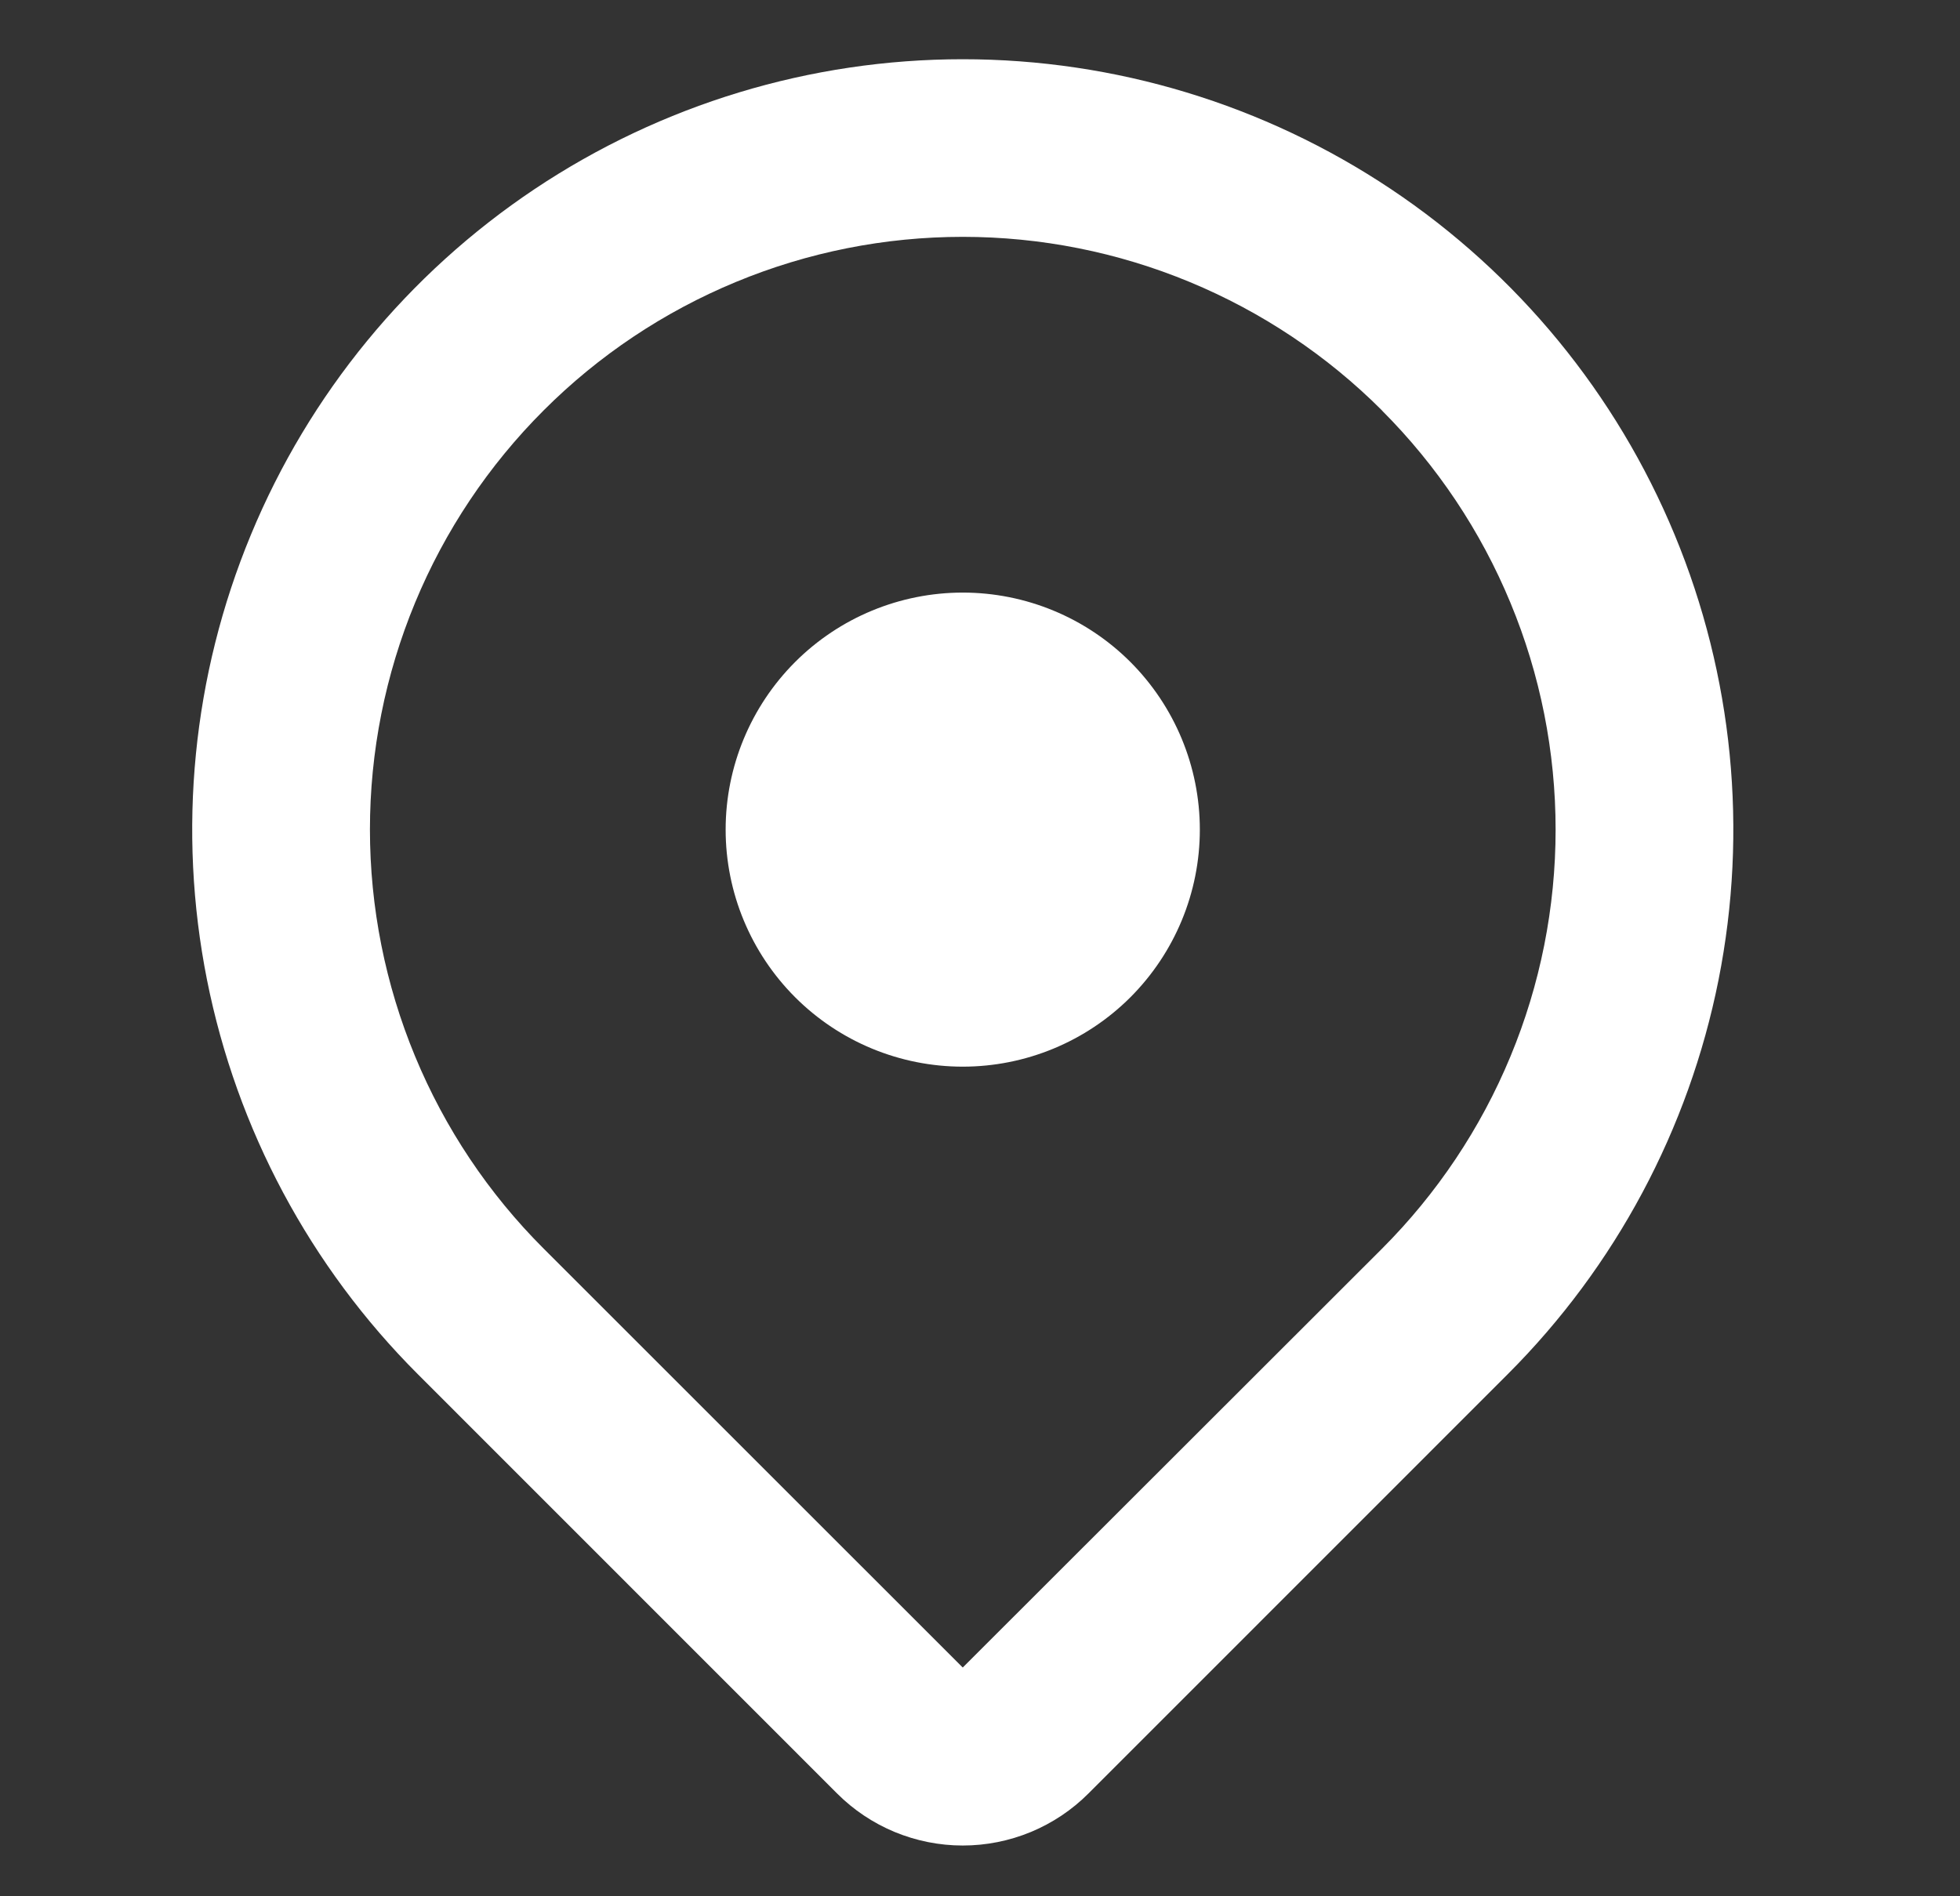 <svg width="31" height="30" viewBox="0 0 31 30" fill="none" xmlns="http://www.w3.org/2000/svg">
<rect x="0" y="0" width="31" height="30" fill="#333333" stroke="none"/>
<path fill-rule="evenodd" clip-rule="evenodd" d="M21.858 6.495C22.728 7.366 23.419 8.399 23.89 9.537C24.362 10.674 24.604 11.894 24.604 13.125C24.604 14.356 24.362 15.576 23.89 16.713C23.419 17.851 22.728 18.884 21.858 19.755L15.227 26.381L8.598 19.753C7.727 18.883 7.036 17.849 6.565 16.711C6.094 15.574 5.851 14.354 5.851 13.123C5.851 11.892 6.094 10.673 6.565 9.535C7.036 8.397 7.727 7.364 8.598 6.493C9.468 5.622 10.502 4.932 11.639 4.461C12.777 3.989 13.996 3.747 15.227 3.747C16.459 3.747 17.678 3.989 18.816 4.461C19.953 4.932 20.987 5.622 21.858 6.493V6.495ZM23.845 21.742C25.55 20.038 26.71 17.866 27.181 15.502C27.651 13.138 27.41 10.688 26.487 8.461C25.565 6.234 24.003 4.33 21.999 2.991C19.994 1.652 17.638 0.937 15.227 0.937C12.817 0.937 10.461 1.652 8.456 2.991C6.452 4.33 4.89 6.234 3.968 8.461C3.045 10.688 2.804 13.138 3.274 15.502C3.745 17.866 4.905 20.038 6.61 21.742L13.238 28.372C13.499 28.634 13.809 28.841 14.151 28.983C14.492 29.124 14.858 29.197 15.227 29.197C15.597 29.197 15.963 29.124 16.304 28.983C16.646 28.841 16.956 28.634 17.217 28.372L23.845 21.742ZM15.227 16.875C16.222 16.875 17.176 16.48 17.879 15.777C18.582 15.073 18.977 14.12 18.977 13.125C18.977 12.13 18.582 11.177 17.879 10.473C17.176 9.77 16.222 9.375 15.227 9.375C14.233 9.375 13.279 9.77 12.576 10.473C11.873 11.177 11.477 12.13 11.477 13.125C11.477 14.12 11.873 15.073 12.576 15.777C13.279 16.48 14.233 16.875 15.227 16.875Z" fill="white"/>
</svg>
